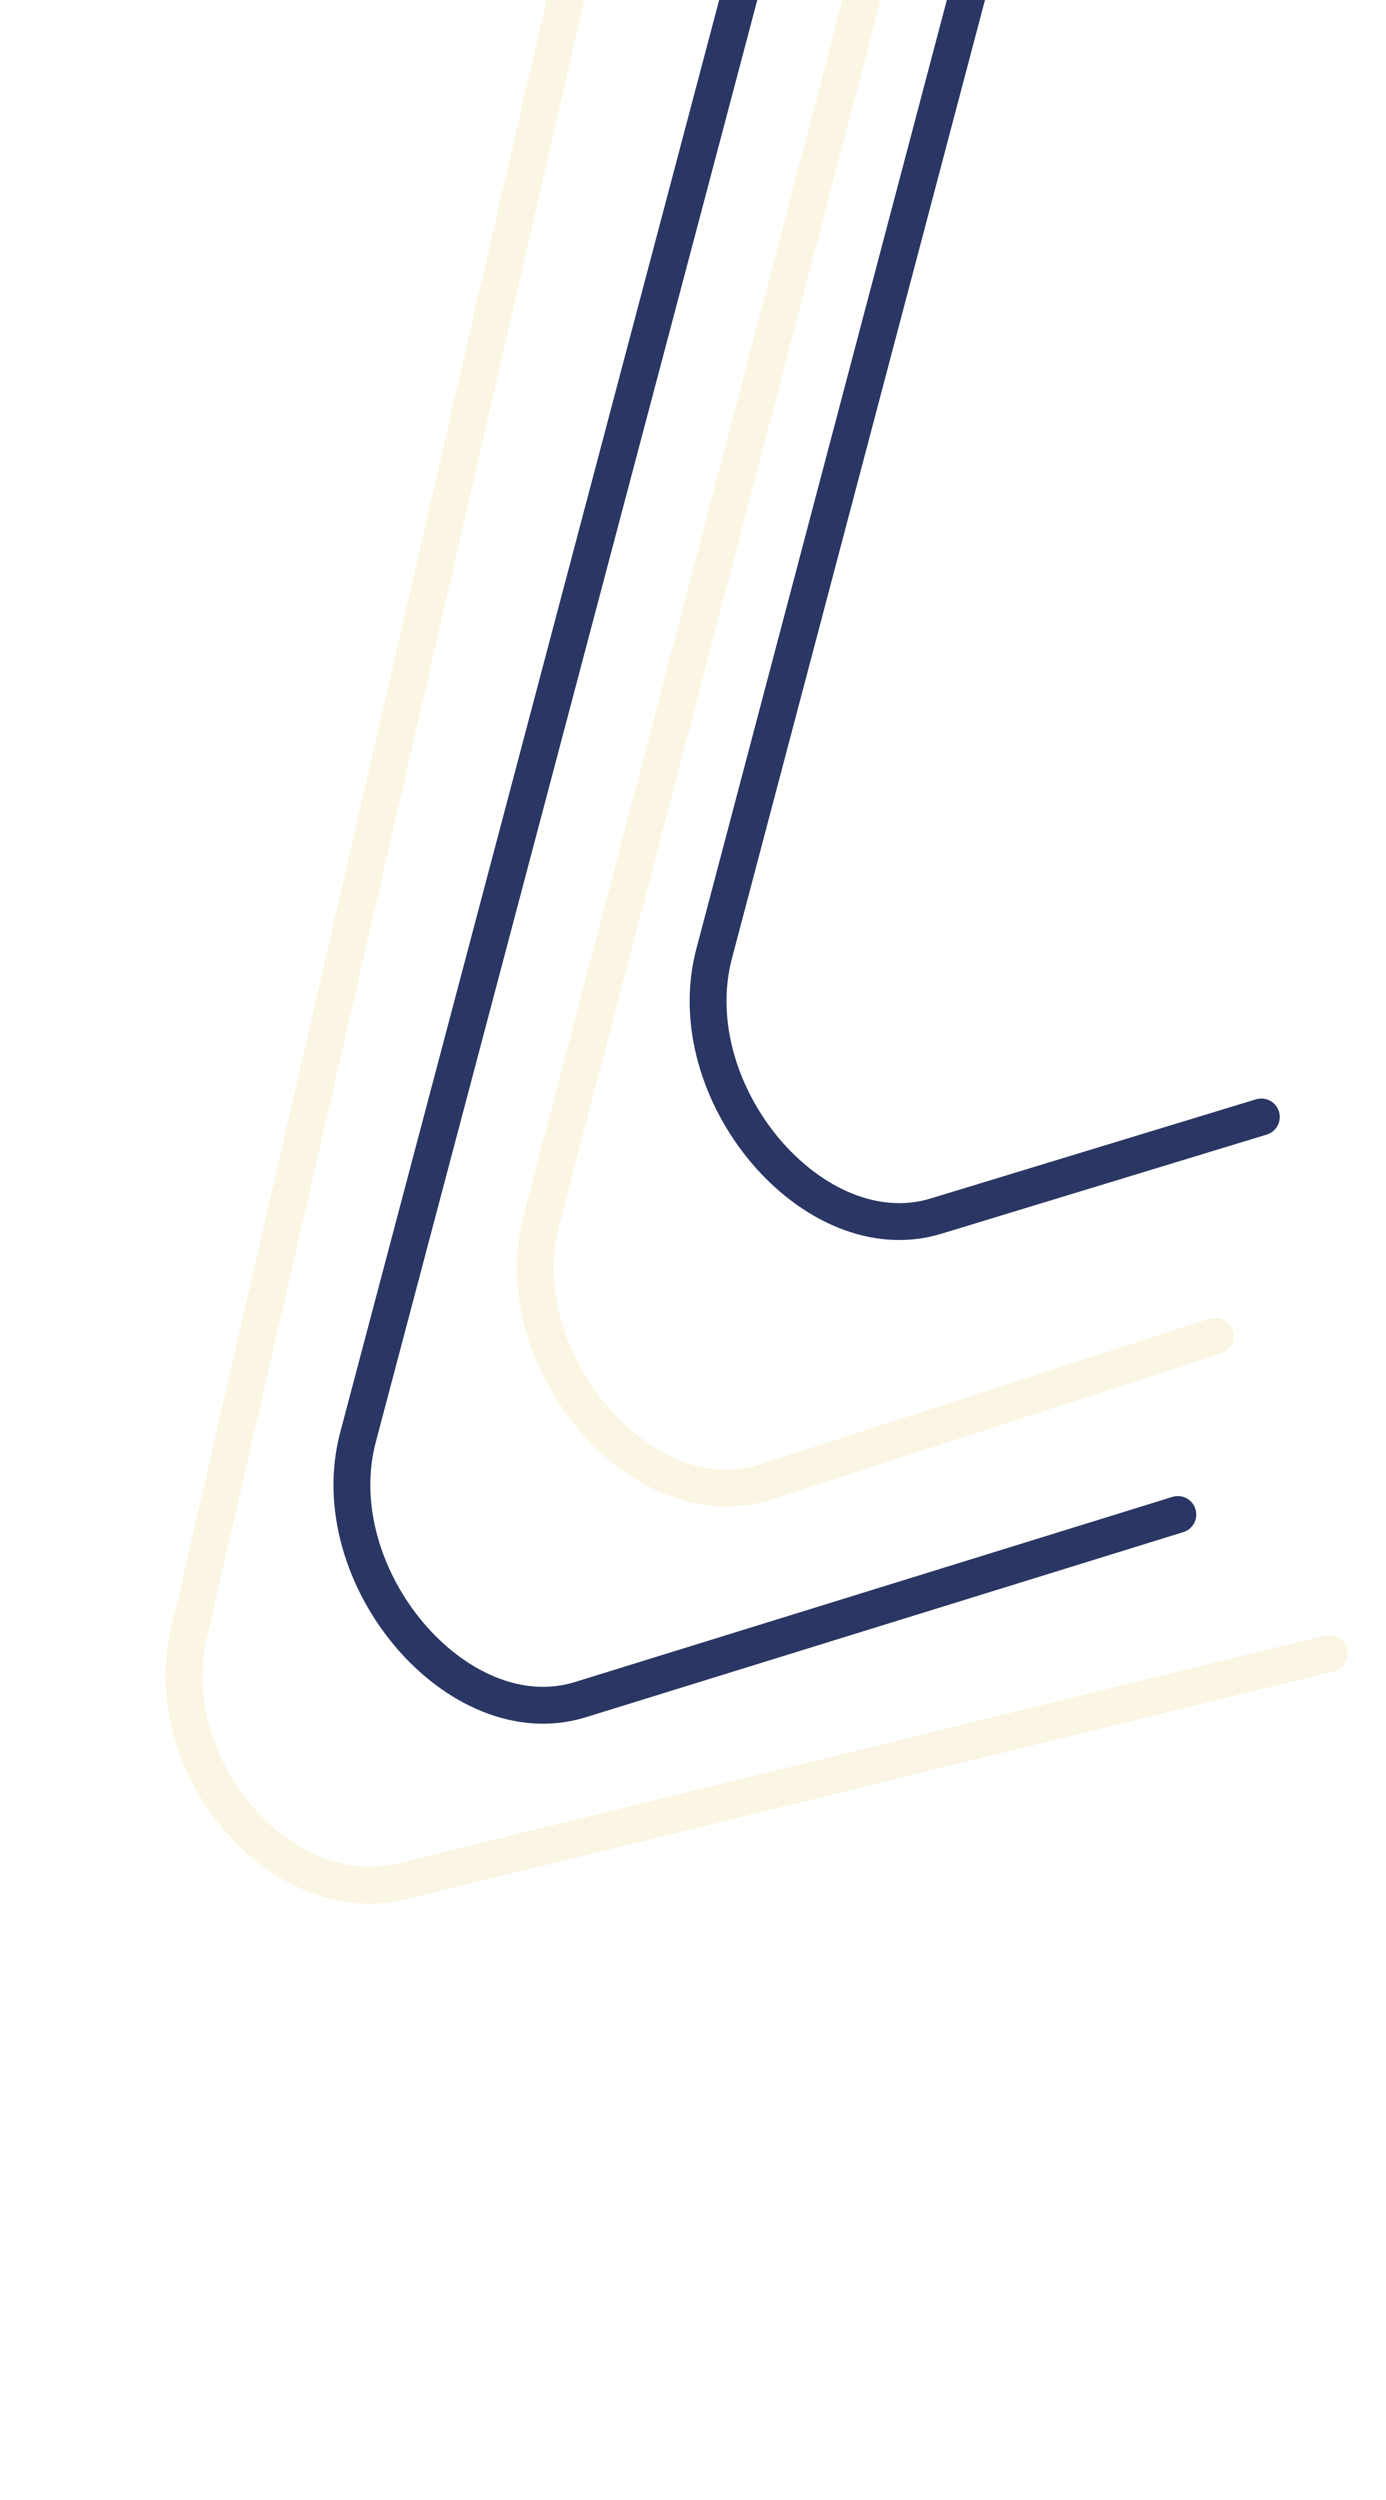 <svg width="188" height="339" viewBox="0 0 188 339" fill="none" xmlns="http://www.w3.org/2000/svg">
<g filter="url(#filter0_d_352_286)">
<path d="M171.088 147.46L126.957 160.907C110.36 165.964 91.9 144.127 96.868 125.313L132.29 -8.817" stroke="#2A3663" stroke-width="5" stroke-linecap="round"/>
</g>
<g filter="url(#filter1_d_352_286)">
<path d="M164.846 177.179L103.791 196.977C87.196 202.358 68.452 180.456 73.427 161.499L119.779 -15.106" stroke="#FAF6E3" stroke-width="5" stroke-linecap="round"/>
</g>
<g filter="url(#filter2_d_352_286)">
<path d="M159.765 201.369L78.714 226.475C62.109 231.619 43.57 209.742 48.559 190.891L105.036 -22.516" stroke="#2A3663" stroke-width="5" stroke-linecap="round"/>
</g>
<g filter="url(#filter3_d_352_286)">
<path d="M180.296 220.214L54.513 251.11C38.231 255.11 21.435 235.673 25.592 217.642L80.52 -20.614" stroke="#FAF6E3" stroke-width="5" stroke-linecap="round"/>
</g>
<defs>
<filter id="filter0_d_352_286" x="89.714" y="-11.499" width="87.701" height="183.832" filterUnits="userSpaceOnUse" color-interpolation-filters="sRGB">
<feFlood flood-opacity="0" result="BackgroundImageFix"/>
<feColorMatrix in="SourceAlpha" type="matrix" values="0 0 0 0 0 0 0 0 0 0 0 0 0 0 0 0 0 0 127 0" result="hardAlpha"/>
<feOffset dy="4"/>
<feGaussianBlur stdDeviation="2"/>
<feComposite in2="hardAlpha" operator="out"/>
<feColorMatrix type="matrix" values="0 0 0 0 0 0 0 0 0 0 0 0 0 0 0 0 0 0 0.25 0"/>
<feBlend mode="normal" in2="BackgroundImageFix" result="effect1_dropShadow_352_286"/>
<feBlend mode="normal" in="SourceGraphic" in2="effect1_dropShadow_352_286" result="shape"/>
</filter>
<filter id="filter1_d_352_286" x="66.28" y="-17.788" width="104.893" height="226.278" filterUnits="userSpaceOnUse" color-interpolation-filters="sRGB">
<feFlood flood-opacity="0" result="BackgroundImageFix"/>
<feColorMatrix in="SourceAlpha" type="matrix" values="0 0 0 0 0 0 0 0 0 0 0 0 0 0 0 0 0 0 127 0" result="hardAlpha"/>
<feOffset dy="4"/>
<feGaussianBlur stdDeviation="2"/>
<feComposite in2="hardAlpha" operator="out"/>
<feColorMatrix type="matrix" values="0 0 0 0 0 0 0 0 0 0 0 0 0 0 0 0 0 0 0.25 0"/>
<feBlend mode="normal" in2="BackgroundImageFix" result="effect1_dropShadow_352_286"/>
<feBlend mode="normal" in="SourceGraphic" in2="effect1_dropShadow_352_286" result="shape"/>
</filter>
<filter id="filter2_d_352_286" x="41.401" y="-25.198" width="124.691" height="263.122" filterUnits="userSpaceOnUse" color-interpolation-filters="sRGB">
<feFlood flood-opacity="0" result="BackgroundImageFix"/>
<feColorMatrix in="SourceAlpha" type="matrix" values="0 0 0 0 0 0 0 0 0 0 0 0 0 0 0 0 0 0 127 0" result="hardAlpha"/>
<feOffset dy="4"/>
<feGaussianBlur stdDeviation="2"/>
<feComposite in2="hardAlpha" operator="out"/>
<feColorMatrix type="matrix" values="0 0 0 0 0 0 0 0 0 0 0 0 0 0 0 0 0 0 0.25 0"/>
<feBlend mode="normal" in2="BackgroundImageFix" result="effect1_dropShadow_352_286"/>
<feBlend mode="normal" in="SourceGraphic" in2="effect1_dropShadow_352_286" result="shape"/>
</filter>
<filter id="filter3_d_352_286" x="18.604" y="-23.249" width="168.037" height="285.524" filterUnits="userSpaceOnUse" color-interpolation-filters="sRGB">
<feFlood flood-opacity="0" result="BackgroundImageFix"/>
<feColorMatrix in="SourceAlpha" type="matrix" values="0 0 0 0 0 0 0 0 0 0 0 0 0 0 0 0 0 0 127 0" result="hardAlpha"/>
<feOffset dy="4"/>
<feGaussianBlur stdDeviation="2"/>
<feComposite in2="hardAlpha" operator="out"/>
<feColorMatrix type="matrix" values="0 0 0 0 0 0 0 0 0 0 0 0 0 0 0 0 0 0 0.25 0"/>
<feBlend mode="normal" in2="BackgroundImageFix" result="effect1_dropShadow_352_286"/>
<feBlend mode="normal" in="SourceGraphic" in2="effect1_dropShadow_352_286" result="shape"/>
</filter>
</defs>
</svg>
